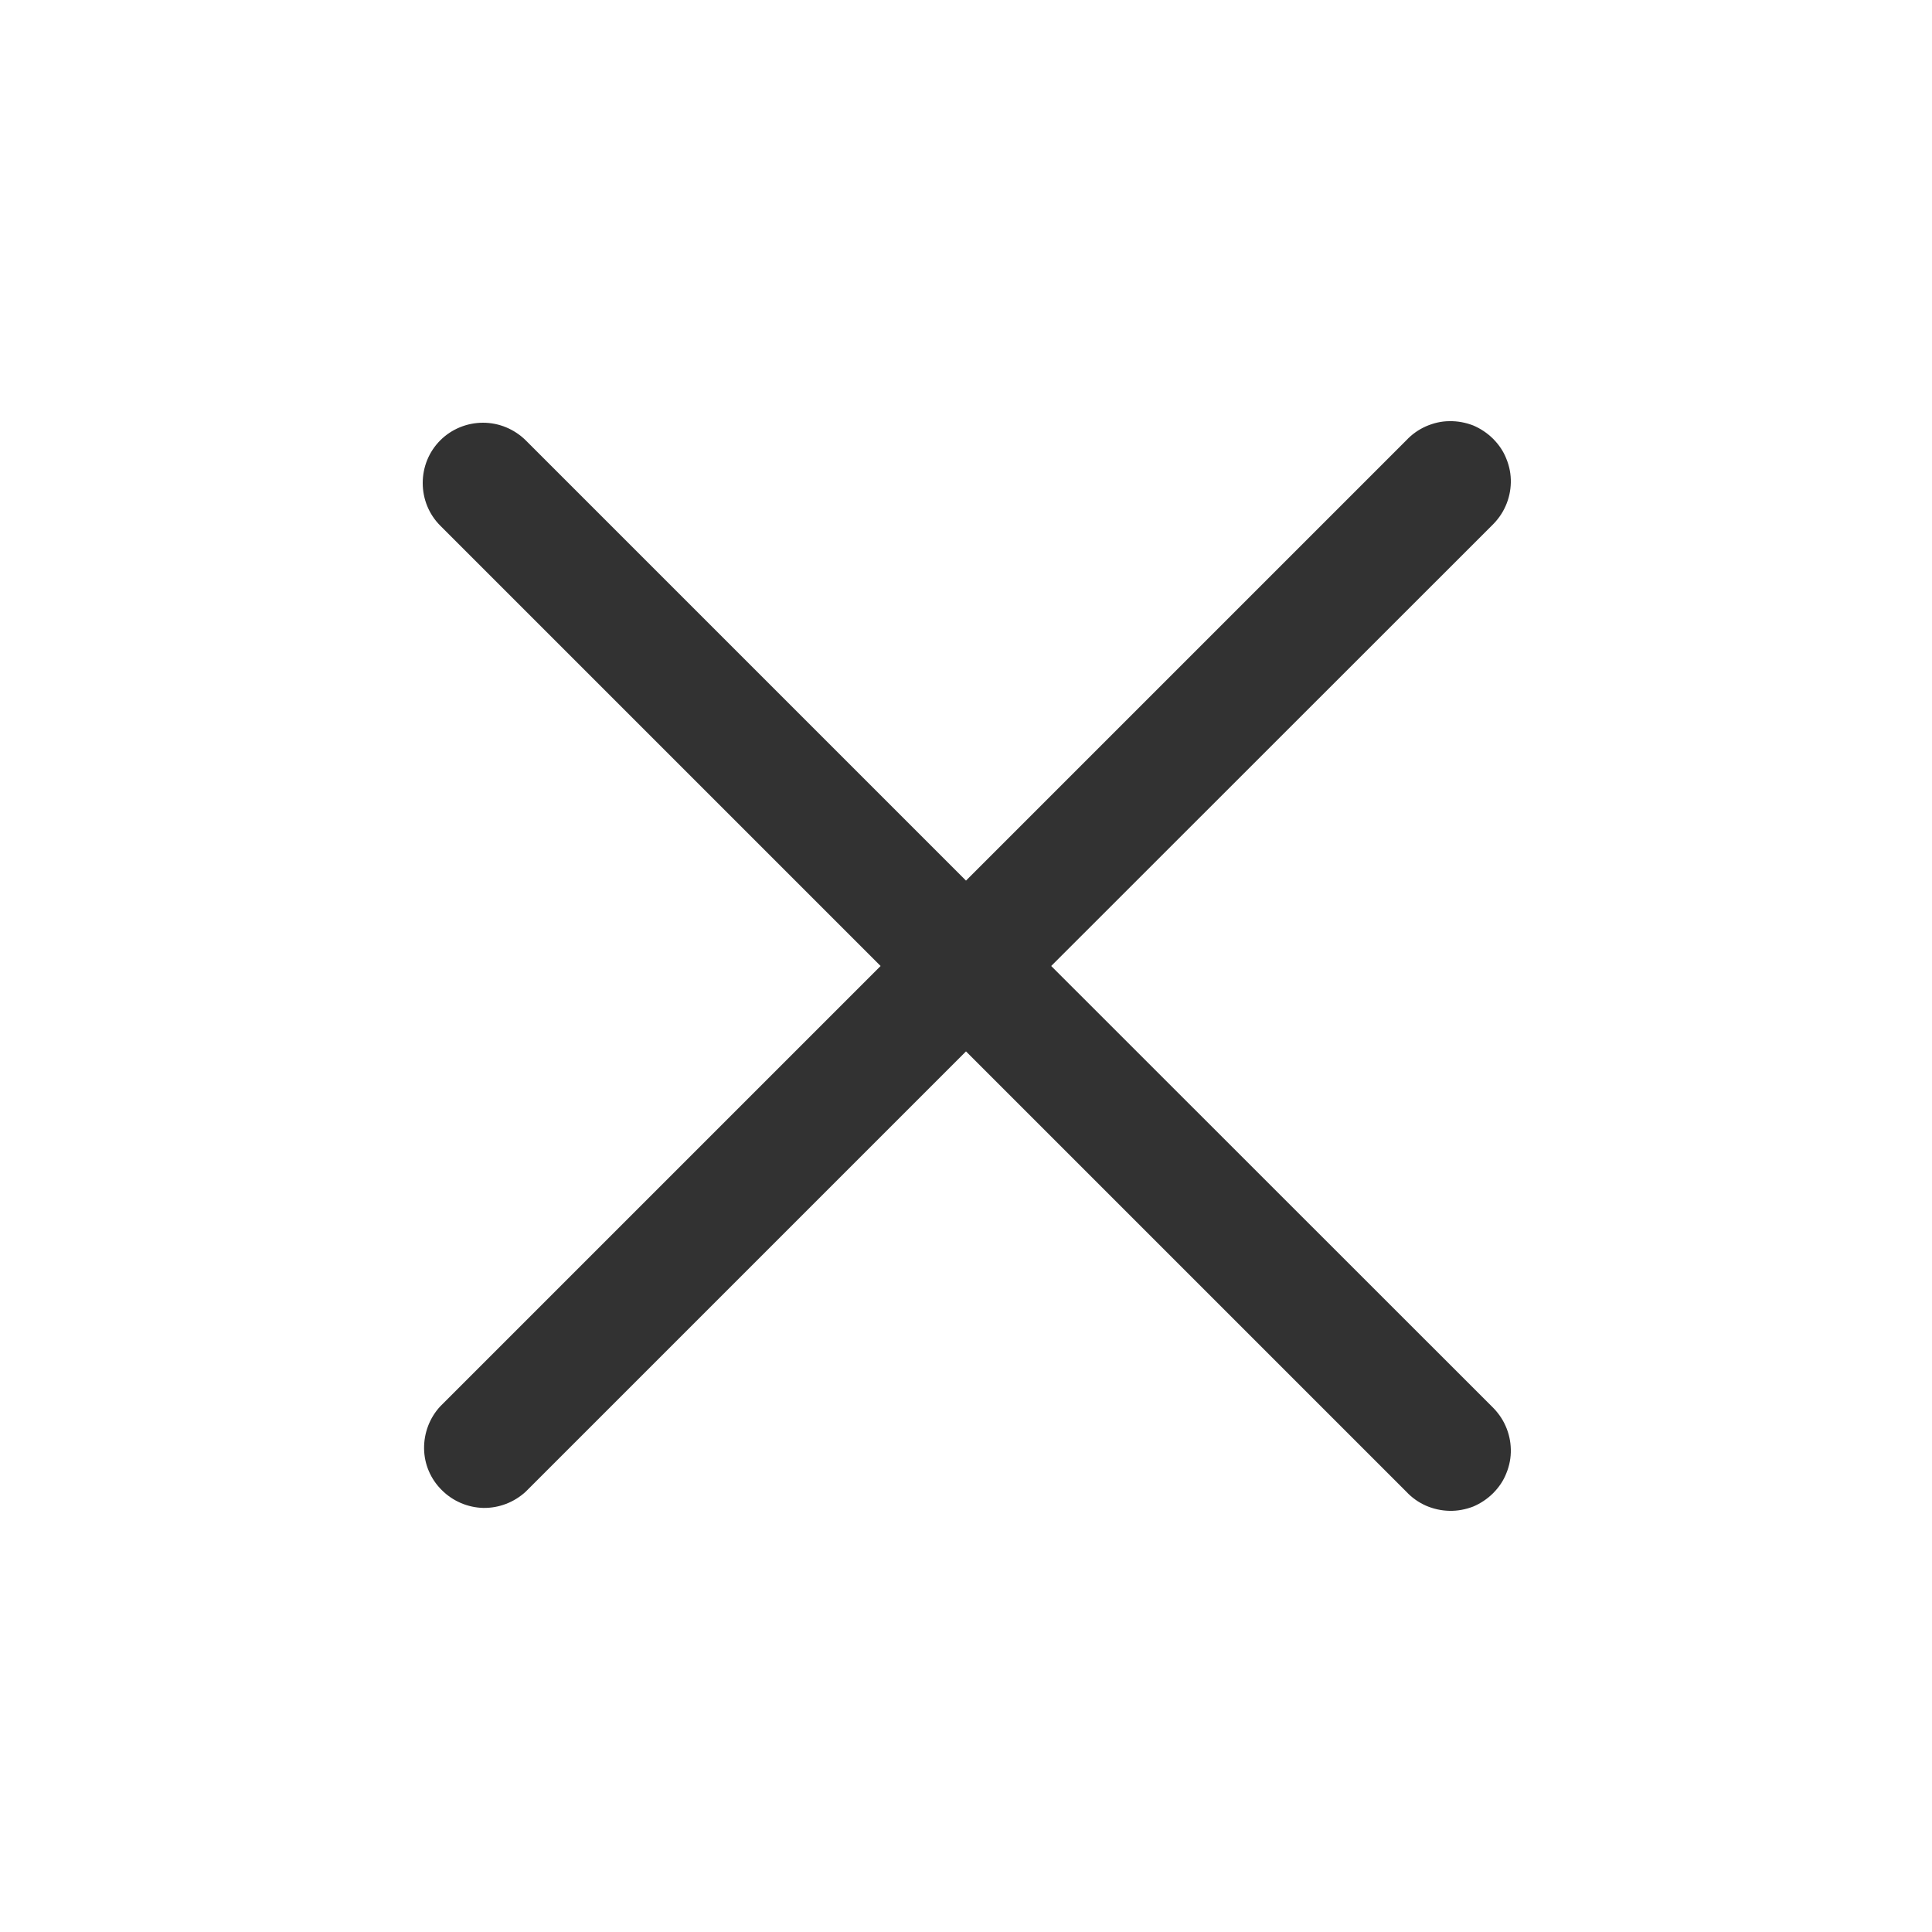 <svg width="10" height="10" viewBox="0 0 10 10" fill="none" xmlns="http://www.w3.org/2000/svg">
<g clip-path="url(#clip0_70_272)">
<path fill-rule="evenodd" clip-rule="evenodd" d="M2.279 2.279C2.337 2.221 2.417 2.188 2.5 2.188C2.583 2.188 2.662 2.221 2.721 2.279L5 4.558L7.279 2.279C7.308 2.248 7.342 2.224 7.38 2.207C7.419 2.19 7.46 2.18 7.502 2.18C7.544 2.179 7.586 2.187 7.625 2.202C7.663 2.218 7.699 2.242 7.728 2.271C7.758 2.301 7.782 2.336 7.797 2.375C7.813 2.414 7.821 2.456 7.82 2.498C7.819 2.54 7.81 2.581 7.793 2.619C7.776 2.658 7.751 2.692 7.721 2.721L5.441 5L7.721 7.279C7.751 7.308 7.776 7.342 7.793 7.381C7.81 7.419 7.819 7.46 7.82 7.502C7.821 7.544 7.813 7.586 7.797 7.625C7.782 7.664 7.758 7.699 7.728 7.729C7.699 7.758 7.663 7.782 7.625 7.798C7.586 7.813 7.544 7.821 7.502 7.82C7.46 7.819 7.419 7.81 7.38 7.793C7.342 7.776 7.308 7.752 7.279 7.721L5 5.442L2.721 7.721C2.661 7.776 2.583 7.806 2.502 7.805C2.421 7.803 2.344 7.77 2.287 7.713C2.229 7.656 2.196 7.579 2.195 7.498C2.194 7.417 2.224 7.338 2.279 7.279L4.558 5L2.279 2.721C2.22 2.662 2.188 2.583 2.188 2.5C2.188 2.417 2.22 2.338 2.279 2.279Z" fill="#323232"/>
</g>
<defs>
<clipPath id="clip0_70_272">
<rect width="10" height="10" fill="white"/>
</clipPath>
</defs>
</svg>
